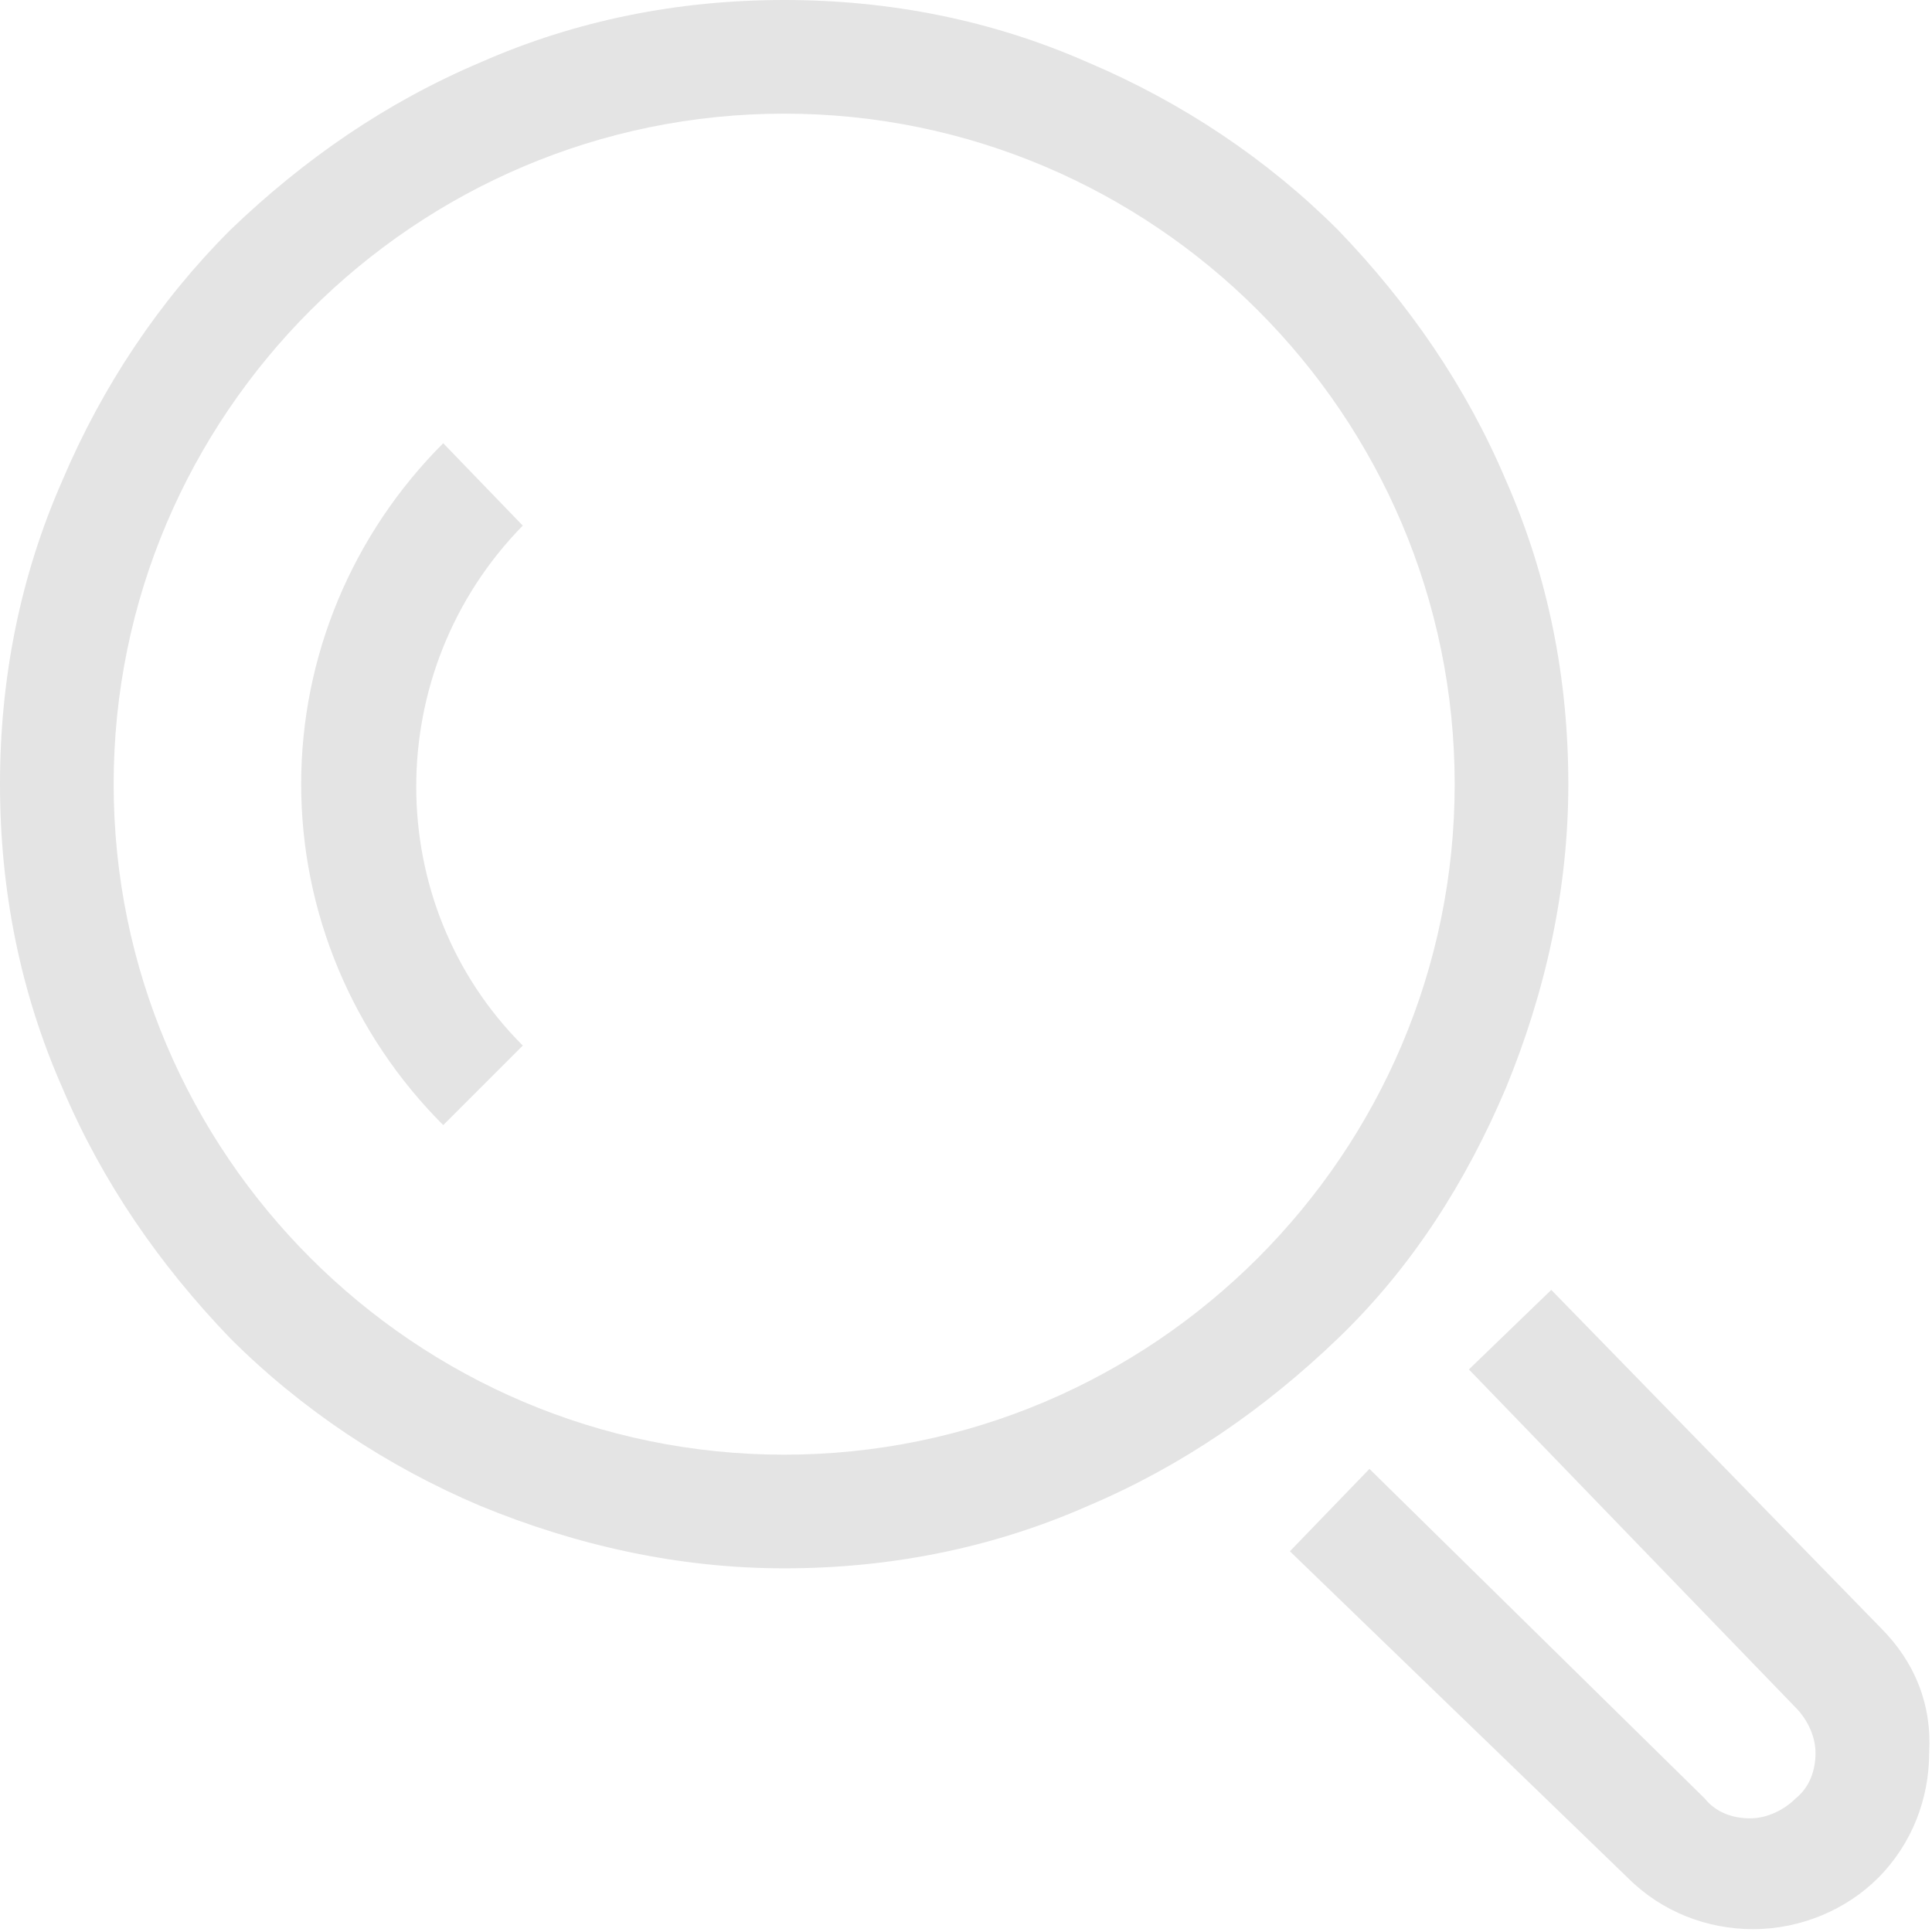 <?xml version="1.0" encoding="utf-8"?>
<!-- Generator: Adobe Illustrator 18.1.0, SVG Export Plug-In . SVG Version: 6.00 Build 0)  -->
<svg version="1.1" id="图层_1" xmlns="http://www.w3.org/2000/svg" xmlns:xlink="http://www.w3.org/1999/xlink" x="0px" y="0px"
	 viewBox="0 0 68 68" enable-background="new 0 0 68 68" xml:space="preserve">
<g id="图层_1_1_" display="none">
	
		<rect x="14.6" y="14.6" display="inline" fill="#FFFFFF" stroke="#00FFFF" stroke-width="0.2" stroke-miterlimit="10" width="38.9" height="38.9"/>
</g>
<g id="图层_3" display="none">
	<g display="inline">
		<g>
			<path fill="#3CBFFD" d="M34,16.5c-5.8,0-10.2,4.9-10.2,10.2c0,3.9,2.4,7.8,5.8,9.2c-6.3,1.9-11.2,7.8-11.2,15.1c0,0.5,0.5,1,1,1
				s1-0.5,1-1c0-7.8,6.3-14.1,14.1-14.1c5.8,0,10.2-4.9,10.2-10.2S39.8,16.5,34,16.5z M34,35.5c-4.9,0-8.7-3.9-8.7-8.7
				S29.1,18,34,18s8.7,3.9,8.7,8.7S38.9,35.5,34,35.5z M43.2,38.4c-0.5-0.5-1,0-1,0c-0.5,0.5,0,1,0,1c3.4,2.4,5.3,6.8,5.3,11.2
				c0,0.5,0.5,1,1,1s1-0.5,1-1C49.5,46.1,47.1,41.3,43.2,38.4z"/>
		</g>
	</g>
</g>
<g id="图层_2" display="none">
	<path display="inline" fill="#3CBFFD" d="M27.7,20.4c-0.5-1-1.5-1.9-2.4-2.9c-1-1-1.5-1.5-2.4-1.5c-1.5,0-2.9,1.9-4.4,3.4
		c-0.5,1-2.4,3.4-2.4,5.8s1.5,5.3,2.9,7.3c1.5,2.9,3.9,6.3,6.8,8.7l1,1c2.9,2.4,5.8,4.9,8.7,6.8c1.9,1.5,4.9,2.9,7.3,2.9
		c2.4,0,4.9-1.9,5.8-2.4c1.5-1,3.4-2.9,3.4-4.4c0-0.5-0.5-1.5-1.5-2.4c-1-1-1.9-1.9-2.9-2.4s-2.4-1.5-3.4-1.9c-1.5-1-1.9-1-2.4-1
		s-1.5,0.5-1.9,1c-0.5,0.5-0.5,1.5-1,1.9c0,0.5-0.5,1-0.5,1.5l0,0l0,0c0,0-1-0.5-2.9-1.5c-1.5-1-2.9-2.4-4.4-3.4
		c-1-1.5-2.4-2.9-3.4-4.4s-1.5-2.4-1.5-2.4l0,0l0,0c0.5-0.5,1-1,1.5-1c0.5-0.5,1.5-0.5,1.9-1c1-0.5,1-1,1-1.9c0-0.5,0-1-1-2.4
		C29.1,22.8,28.7,21.4,27.7,20.4L27.7,20.4z M28.7,26.2C28.7,26.7,28.7,26.7,28.7,26.2c-0.5,1-1,1-1.5,1s-1,0.5-1.5,1
		c-1,0.5-1,1-1,1.5s0,1.5,1.9,3.9c1,1.5,2.4,2.9,3.4,4.4c1.5,1,2.9,2.4,4.4,3.4c2.4,1.9,3.4,1.9,3.9,1.9l0,0c0.5,0,1-0.5,1.5-1
		s0.5-1,1-1.5c0-0.5,0.5-1,0.5-1.5s0.5-0.5,0.5-0.5l0,0l0,0c0,0,0.5,0,1.9,0.5c1,0.5,1.9,1,2.9,1.9c2.4,1.9,3.9,2.9,3.9,3.4l0,0l0,0
		c0,0,0,0.5-0.5,1c-1,1-1.5,1.9-2.4,2.4c-1.9,1.5-3.4,1.9-4.9,1.9s-3.9-1-6.8-2.4c-2.9-1.5-5.3-3.9-8.3-6.8l0,0l-0.5-0.5
		c-2.9-2.9-4.9-5.8-6.8-8.3c-1.5-2.9-2.4-5.3-2.4-6.8s1-2.9,1.9-4.9c0.5-0.5,1-1.5,1.9-1.9c0.5-0.5,1-0.5,1-0.5l0,0l0,0
		c0.5,0,1.5,1.5,3.4,3.9c0.5,1,1.5,1.9,1.9,2.9C28.7,25.7,28.7,26.2,28.7,26.2L28.7,26.2L28.7,26.2L28.7,26.2z"/>
</g>
<g>
	<g>
		<path fill="#E4E4E4" d="M53,38.3c1.4-3.4,2.2-7,2.2-10.7c0-3.7-0.7-7.3-2.2-10.7c-1.4-3.3-3.4-6.2-5.9-8.8
			c-2.5-2.5-5.5-4.5-8.8-5.9C34.9,0.7,31.3,0,27.6,0c-3.7,0-7.3,0.7-10.7,2.2c-3.3,1.4-6.2,3.4-8.8,5.9c-2.5,2.5-4.5,5.5-5.9,8.8
			C0.7,20.3,0,23.9,0,27.6c0,3.7,0.7,7.3,2.2,10.7c1.4,3.3,3.4,6.2,5.9,8.8c2.5,2.5,5.5,4.5,8.8,5.9c3.4,1.4,7,2.2,10.7,2.2
			c3.7,0,7.3-0.7,10.7-2.2c3.3-1.4,6.2-3.4,8.8-5.9C49.7,44.6,51.6,41.6,53,38.3z M27.6,51.2C14.6,51.2,4,40.6,4,27.6
			C4,14.6,14.6,4,27.6,4c13,0,23.6,10.6,23.6,23.6C51.2,40.6,40.6,51.2,27.6,51.2z M66.2,57.3L54.6,45.4l-2.9,2.8l11.5,11.9l0,0
			c0.4,0.4,0.7,1,0.7,1.6c0,0.6-0.2,1.2-0.7,1.6c-0.4,0.4-1,0.7-1.6,0.7c-0.6,0-1.2-0.2-1.6-0.7L48.2,51.7l-2.8,2.9l11.9,11.5
			c1.2,1.2,2.8,1.8,4.4,1.8c1.7,0,3.3-0.7,4.4-1.8c1.2-1.2,1.8-2.8,1.8-4.4C68,60,67.4,58.5,66.2,57.3z M15.6,15.6
			c-3.2,3.2-5,7.5-5,12c0,4.5,1.8,8.8,5,12l2.8-2.8c-5-5-5-13.2,0-18.3L15.6,15.6z"/>
	</g>
</g>
</svg>
